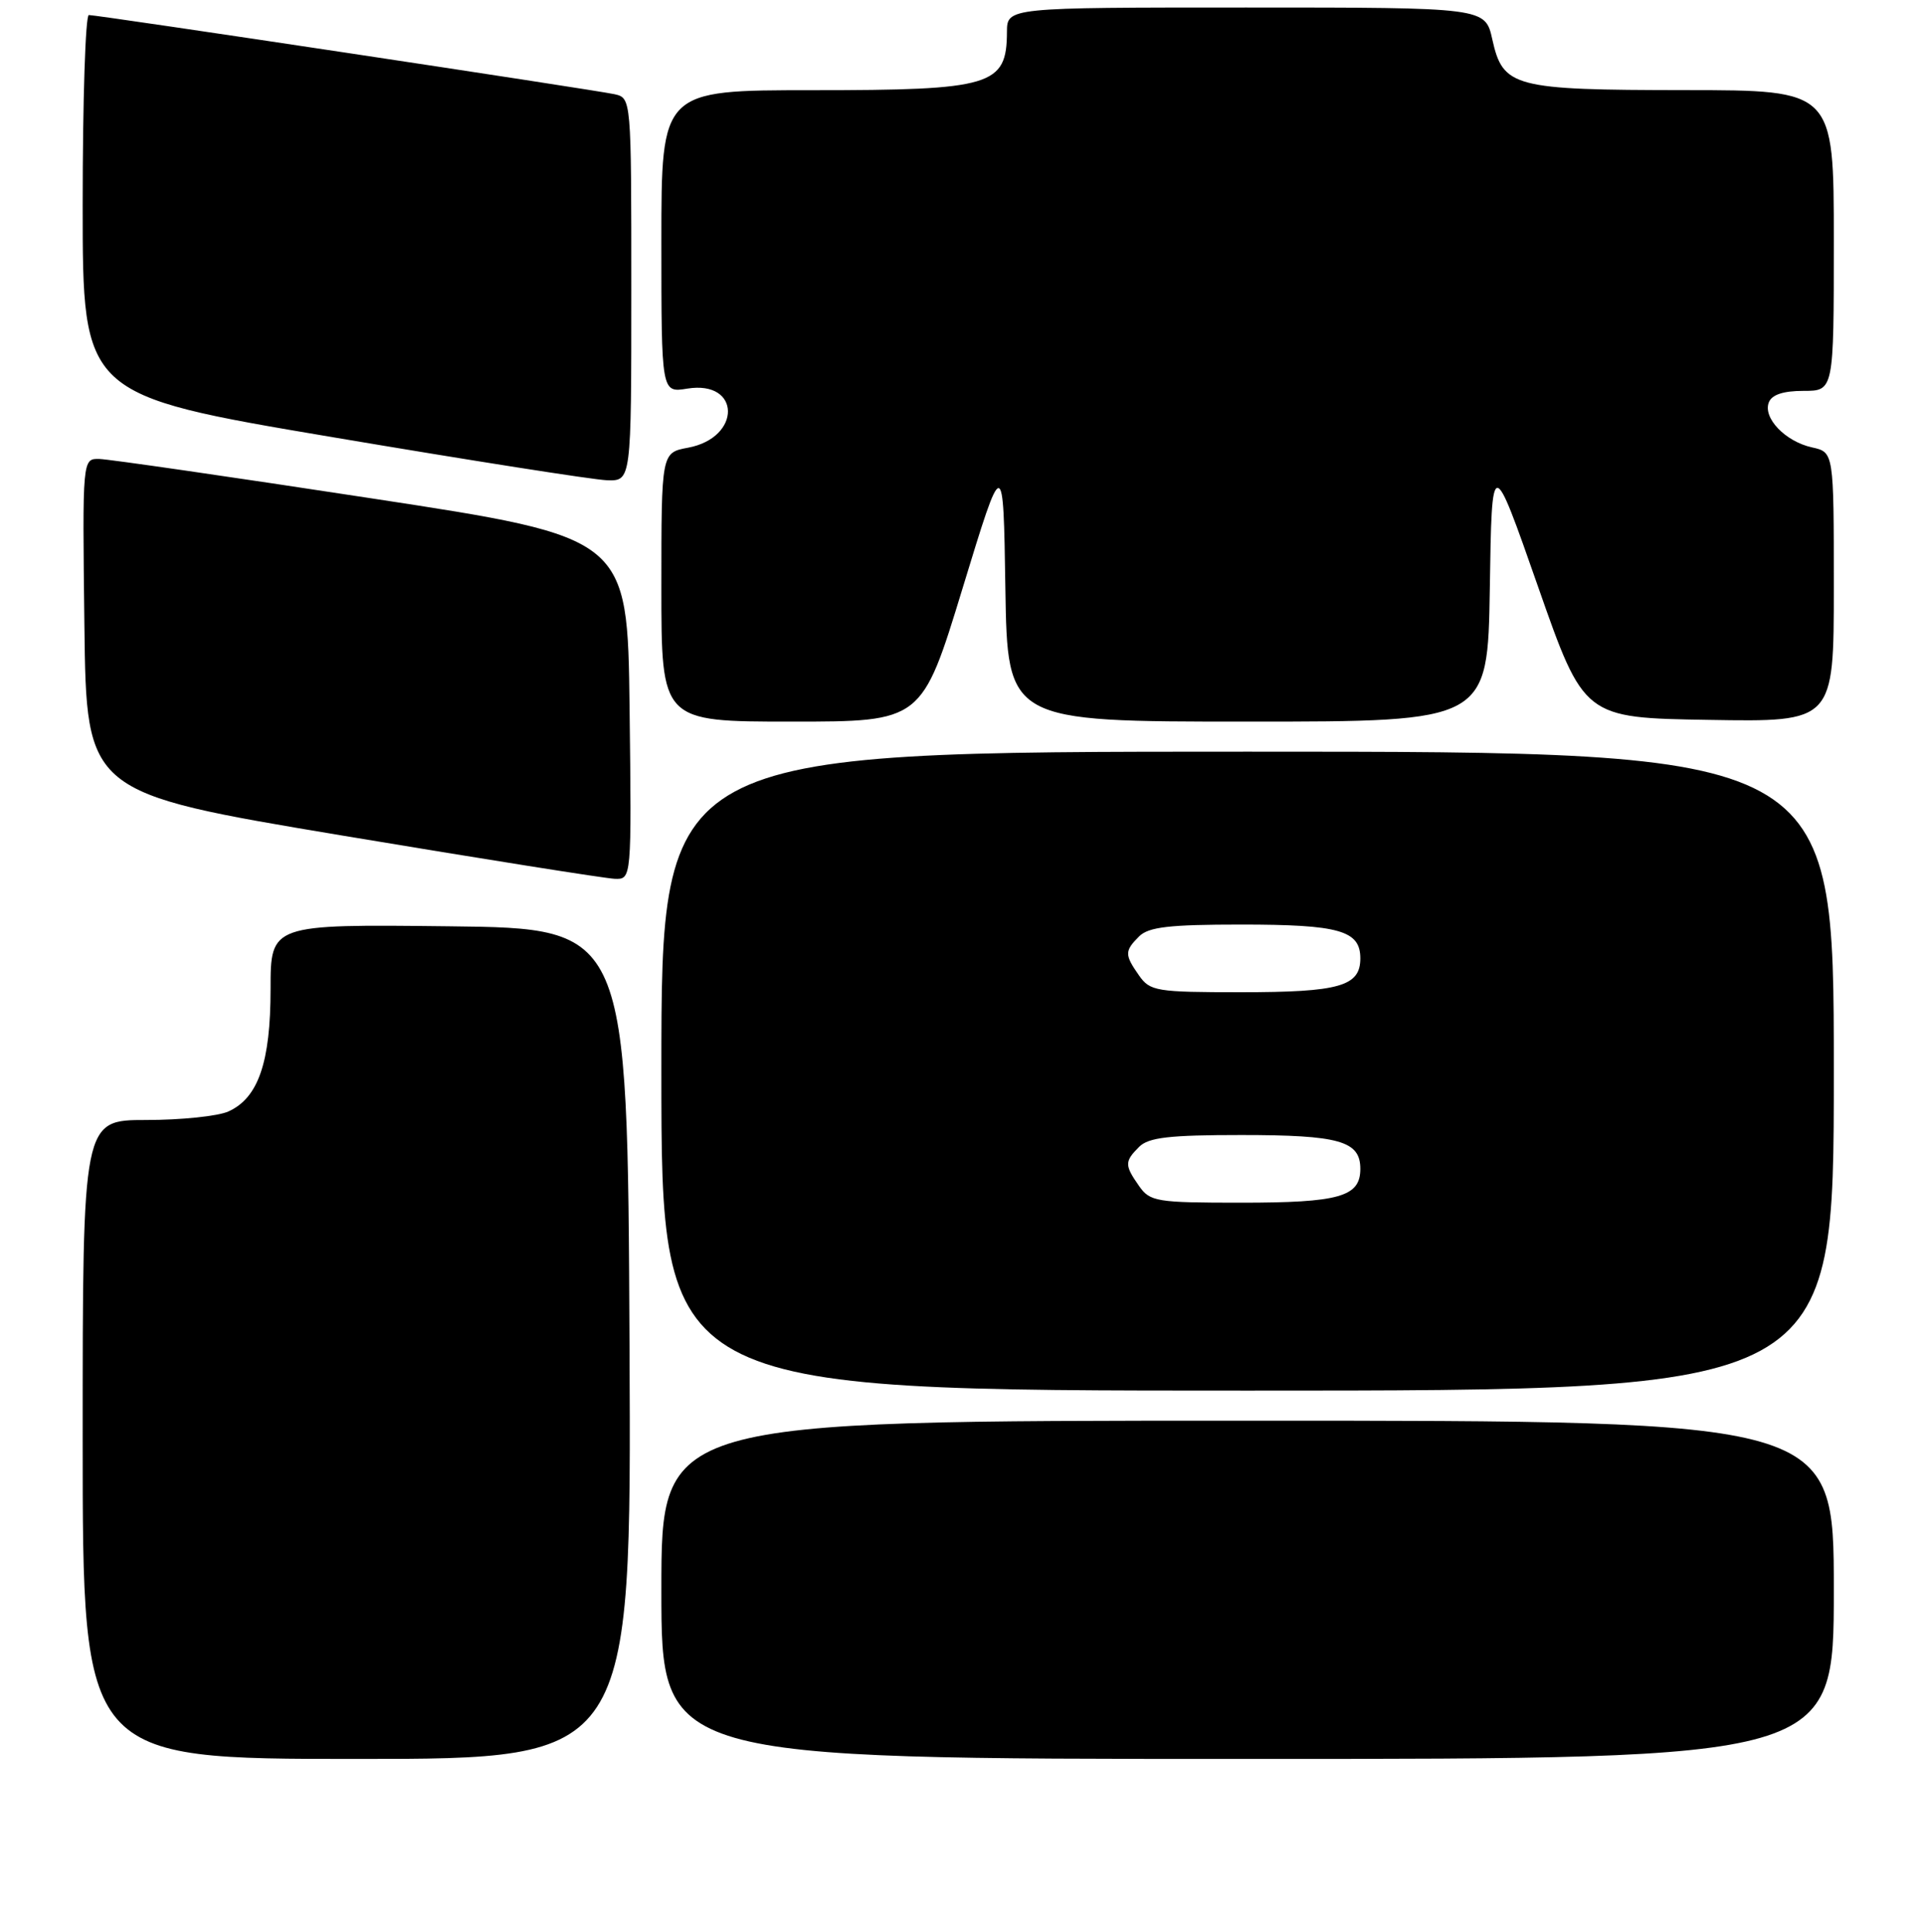 <?xml version="1.0" encoding="UTF-8" standalone="no"?>
<!DOCTYPE svg PUBLIC "-//W3C//DTD SVG 1.1//EN" "http://www.w3.org/Graphics/SVG/1.1/DTD/svg11.dtd" >
<svg xmlns="http://www.w3.org/2000/svg" xmlns:xlink="http://www.w3.org/1999/xlink" version="1.1" viewBox="0 0 256 257">
 <g >
 <path fill="currentColor"
d=" M 83.76 178.75 C 83.50 123.50 83.50 123.50 59.75 123.23 C 36.00 122.96 36.00 122.96 36.00 131.58 C 36.00 141.31 34.37 146.06 30.40 147.86 C 29.03 148.49 24.10 149.00 19.45 149.00 C 11.00 149.00 11.00 149.00 11.00 191.50 C 11.00 234.00 11.00 234.00 47.51 234.00 C 84.02 234.00 84.02 234.00 83.76 178.75 Z  M 244.00 211.50 C 244.00 189.00 244.00 189.00 166.00 189.00 C 88.00 189.00 88.00 189.00 88.00 211.50 C 88.00 234.00 88.00 234.00 166.00 234.00 C 244.00 234.00 244.00 234.00 244.00 211.50 Z  M 244.00 142.50 C 244.00 100.00 244.00 100.00 166.00 100.00 C 88.00 100.00 88.00 100.00 88.00 142.50 C 88.00 185.00 88.00 185.00 166.00 185.00 C 244.00 185.00 244.00 185.00 244.00 142.50 Z  M 83.77 94.25 C 83.50 71.50 83.50 71.50 49.50 66.31 C 30.80 63.45 14.48 61.09 13.23 61.06 C 10.96 61.00 10.96 61.00 11.23 83.24 C 11.50 105.47 11.50 105.47 45.50 111.15 C 64.20 114.27 80.52 116.86 81.77 116.91 C 84.04 117.00 84.04 117.00 83.77 94.25 Z  M 128.08 78.25 C 133.50 60.50 133.50 60.50 133.77 78.25 C 134.05 96.00 134.05 96.00 166.00 96.00 C 197.95 96.00 197.95 96.00 198.23 78.25 C 198.50 60.50 198.50 60.50 204.63 78.00 C 210.76 95.50 210.76 95.50 227.38 95.77 C 244.00 96.05 244.00 96.05 244.00 78.10 C 244.00 60.16 244.00 60.16 241.10 59.52 C 237.56 58.74 234.55 55.62 235.35 53.54 C 235.74 52.51 237.26 52.00 239.97 52.00 C 244.00 52.00 244.00 52.00 244.00 32.00 C 244.00 12.00 244.00 12.00 224.25 11.99 C 201.34 11.97 199.98 11.61 198.56 5.24 C 197.62 1.00 197.62 1.00 165.81 1.00 C 134.00 1.00 134.00 1.00 133.98 4.25 C 133.95 11.41 131.99 12.00 108.07 12.00 C 88.00 12.00 88.00 12.00 88.00 32.13 C 88.00 52.26 88.00 52.26 91.44 51.70 C 98.59 50.54 98.70 58.22 91.55 59.56 C 88.00 60.22 88.00 60.22 88.00 78.11 C 88.00 96.00 88.00 96.00 105.33 96.00 C 122.66 96.00 122.66 96.00 128.08 78.25 Z  M 84.00 38.52 C 84.00 13.04 84.00 13.04 81.75 12.53 C 79.19 11.96 13.08 2.00 11.82 2.00 C 11.37 2.00 11.00 13.37 11.00 27.27 C 11.00 52.55 11.00 52.55 44.25 58.16 C 62.54 61.25 78.96 63.83 80.75 63.89 C 84.00 64.00 84.00 64.00 84.00 38.52 Z  M 151.56 157.78 C 149.62 155.01 149.62 154.52 151.57 152.57 C 152.83 151.32 155.57 151.00 165.14 151.00 C 178.22 151.00 181.00 151.79 181.00 155.50 C 181.00 159.21 178.22 160.00 165.12 160.00 C 153.85 160.00 153.02 159.86 151.56 157.78 Z  M 151.56 129.78 C 149.62 127.01 149.62 126.52 151.57 124.57 C 152.83 123.32 155.57 123.00 165.14 123.00 C 178.22 123.00 181.00 123.79 181.00 127.50 C 181.00 131.21 178.22 132.00 165.12 132.00 C 153.85 132.00 153.02 131.86 151.56 129.78 Z "/>
</g>
</svg>